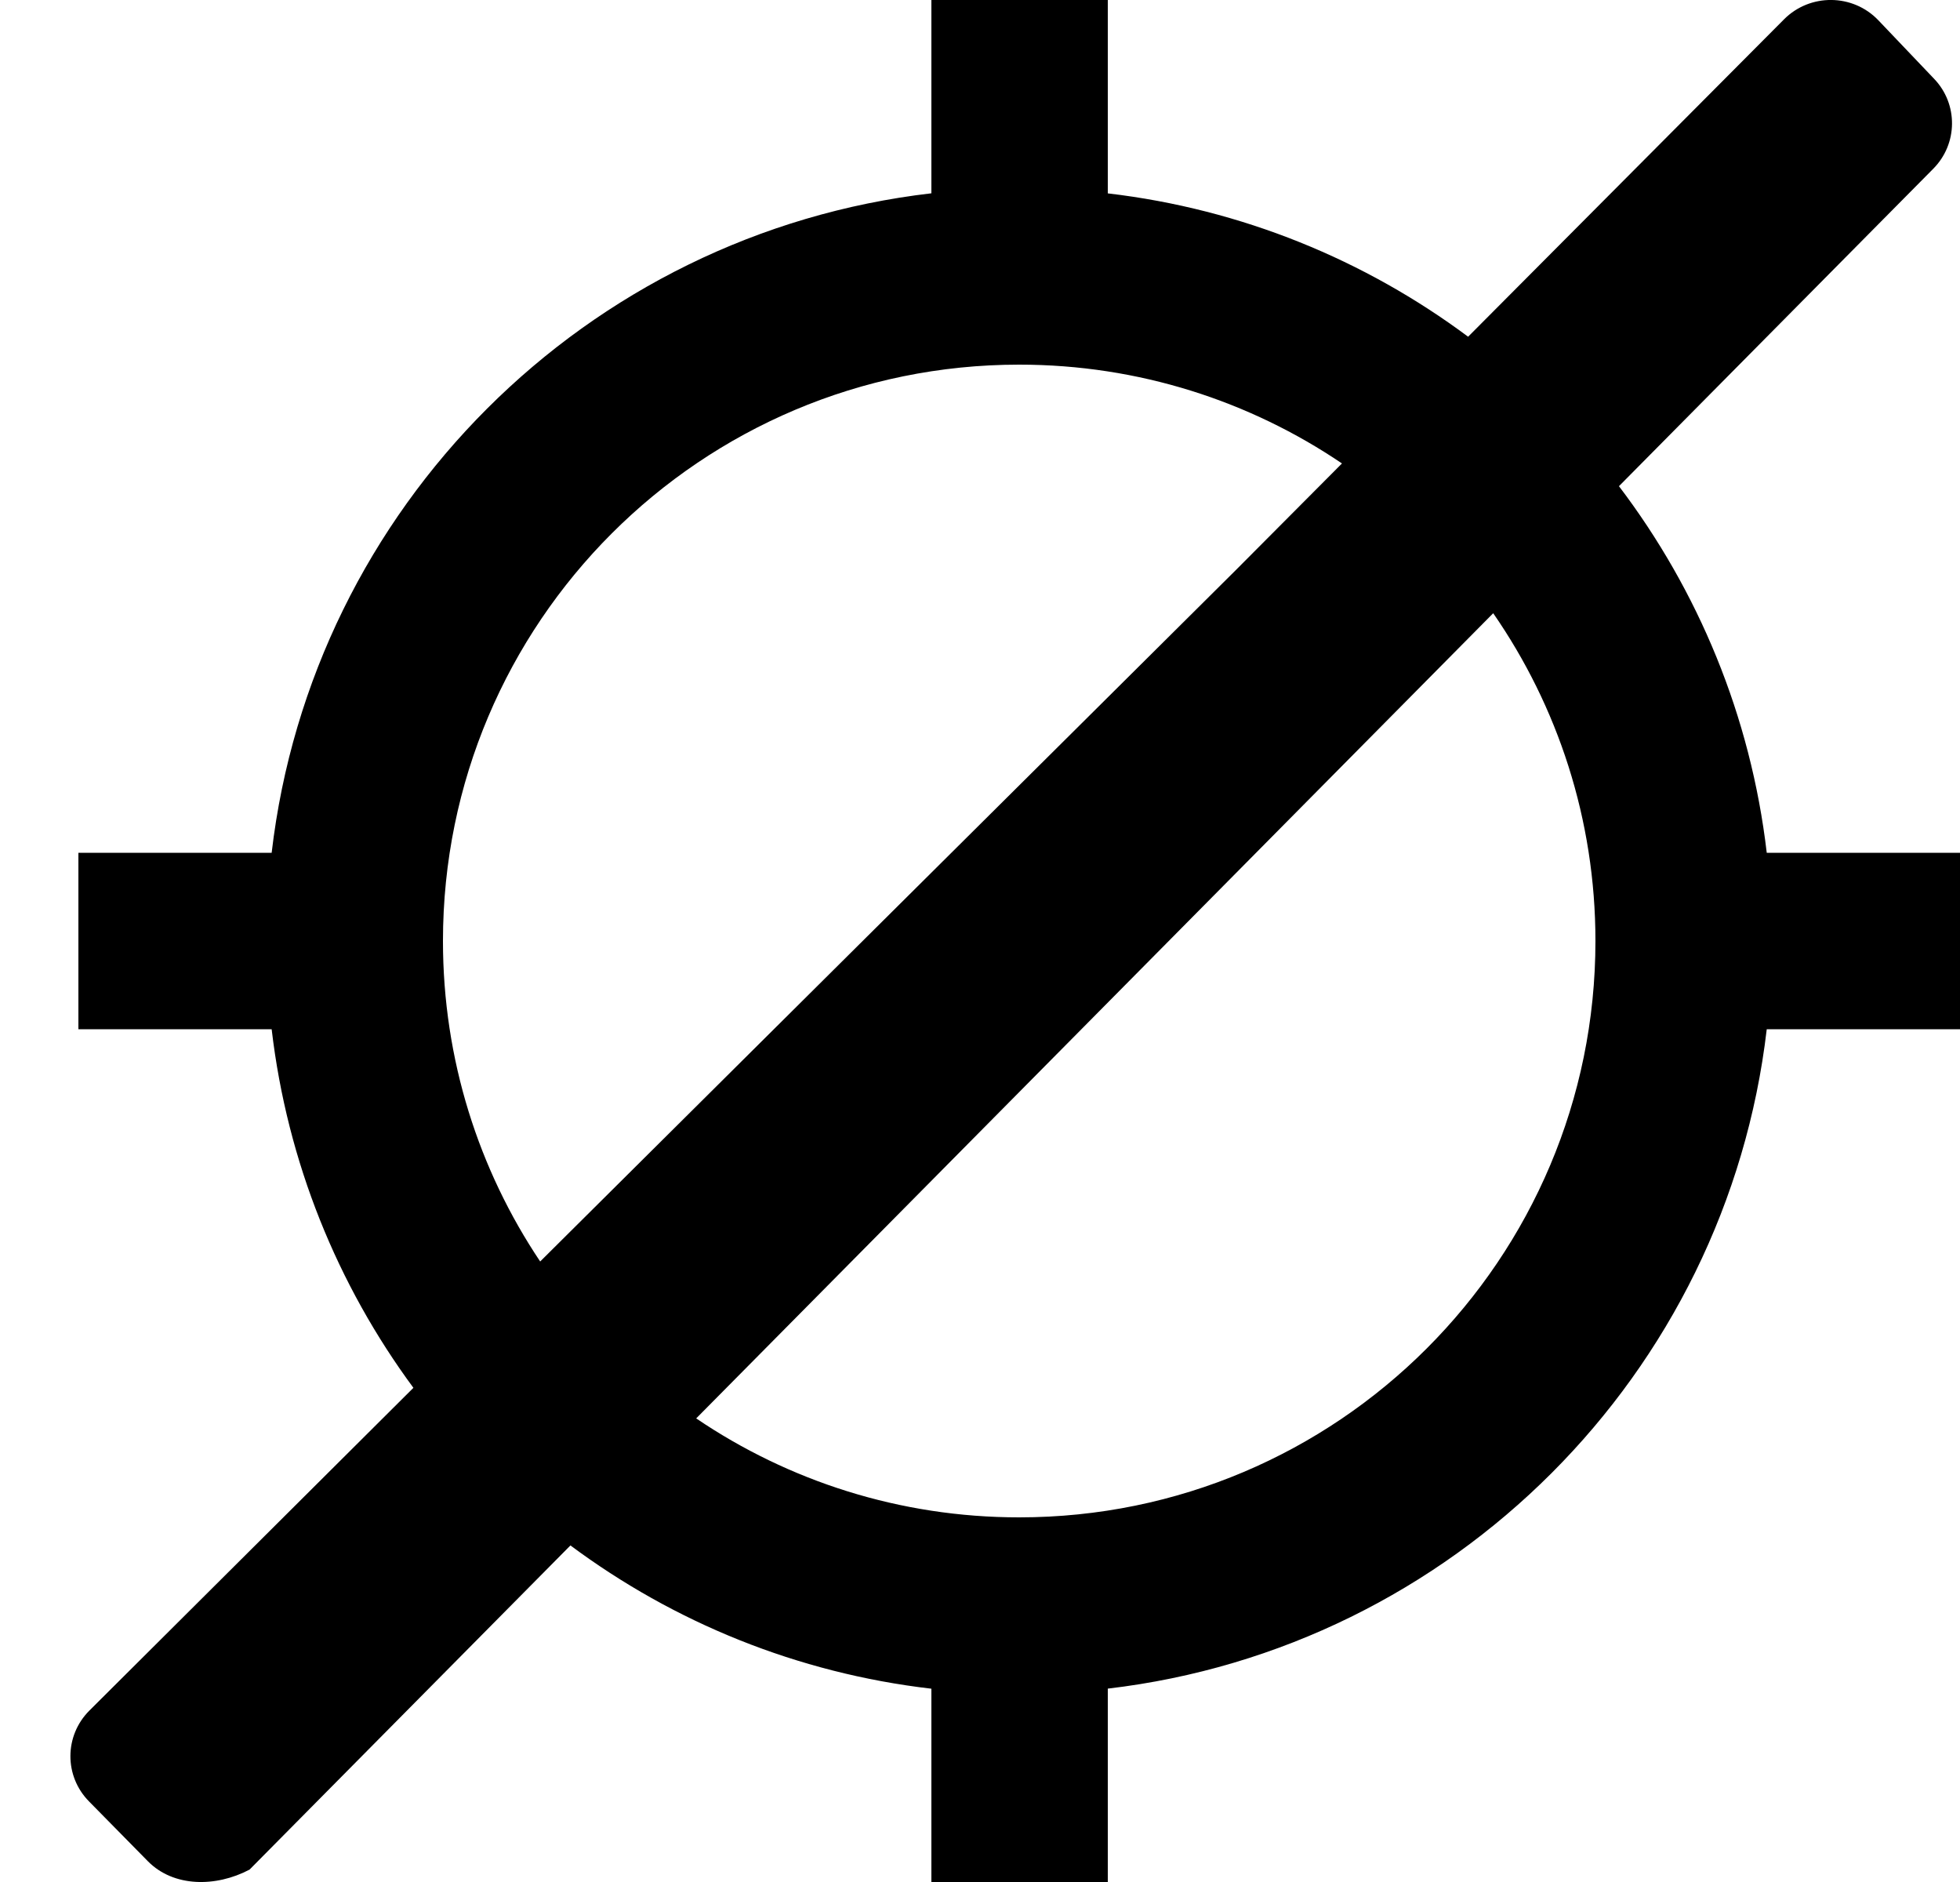 <svg width="25" height="24" viewBox="0 0 25 24" fill="none" xmlns="http://www.w3.org/2000/svg">
<path fill-rule="evenodd" clip-rule="evenodd" d="M14.13 0H11.88V2.465C7.475 2.977 3.979 6.471 3.465 10.875H1V13.125H3.465C3.664 14.824 4.306 16.388 5.273 17.698L1.141 21.813C0.819 22.134 0.817 22.65 1.136 22.973L1.887 23.736C2.214 24.067 2.752 24.069 3.183 23.842L7.276 19.708C8.592 20.687 10.167 21.336 11.88 21.535V24H14.13V21.534C18.53 21.018 22.021 17.526 22.535 13.125H25V10.875H22.535C22.331 9.131 21.66 7.53 20.65 6.2L24.657 2.154C24.974 1.836 24.979 1.327 24.669 1.004L23.958 0.258C23.633 -0.082 23.087 -0.087 22.755 0.247L18.726 4.294C17.412 3.316 15.84 2.666 14.13 2.466V0ZM17.117 5.91C15.942 5.115 14.525 4.65 13 4.65C8.941 4.65 5.65 7.941 5.65 12C5.65 13.512 6.107 14.918 6.89 16.087L7.071 15.907L15.762 7.271L17.117 5.91ZM8.88 18.088C10.055 18.884 11.473 19.35 13 19.35C17.059 19.35 20.35 16.059 20.35 12C20.35 10.447 19.868 9.007 19.046 7.82L8.88 18.088Z" fill="black"/>
</svg>
